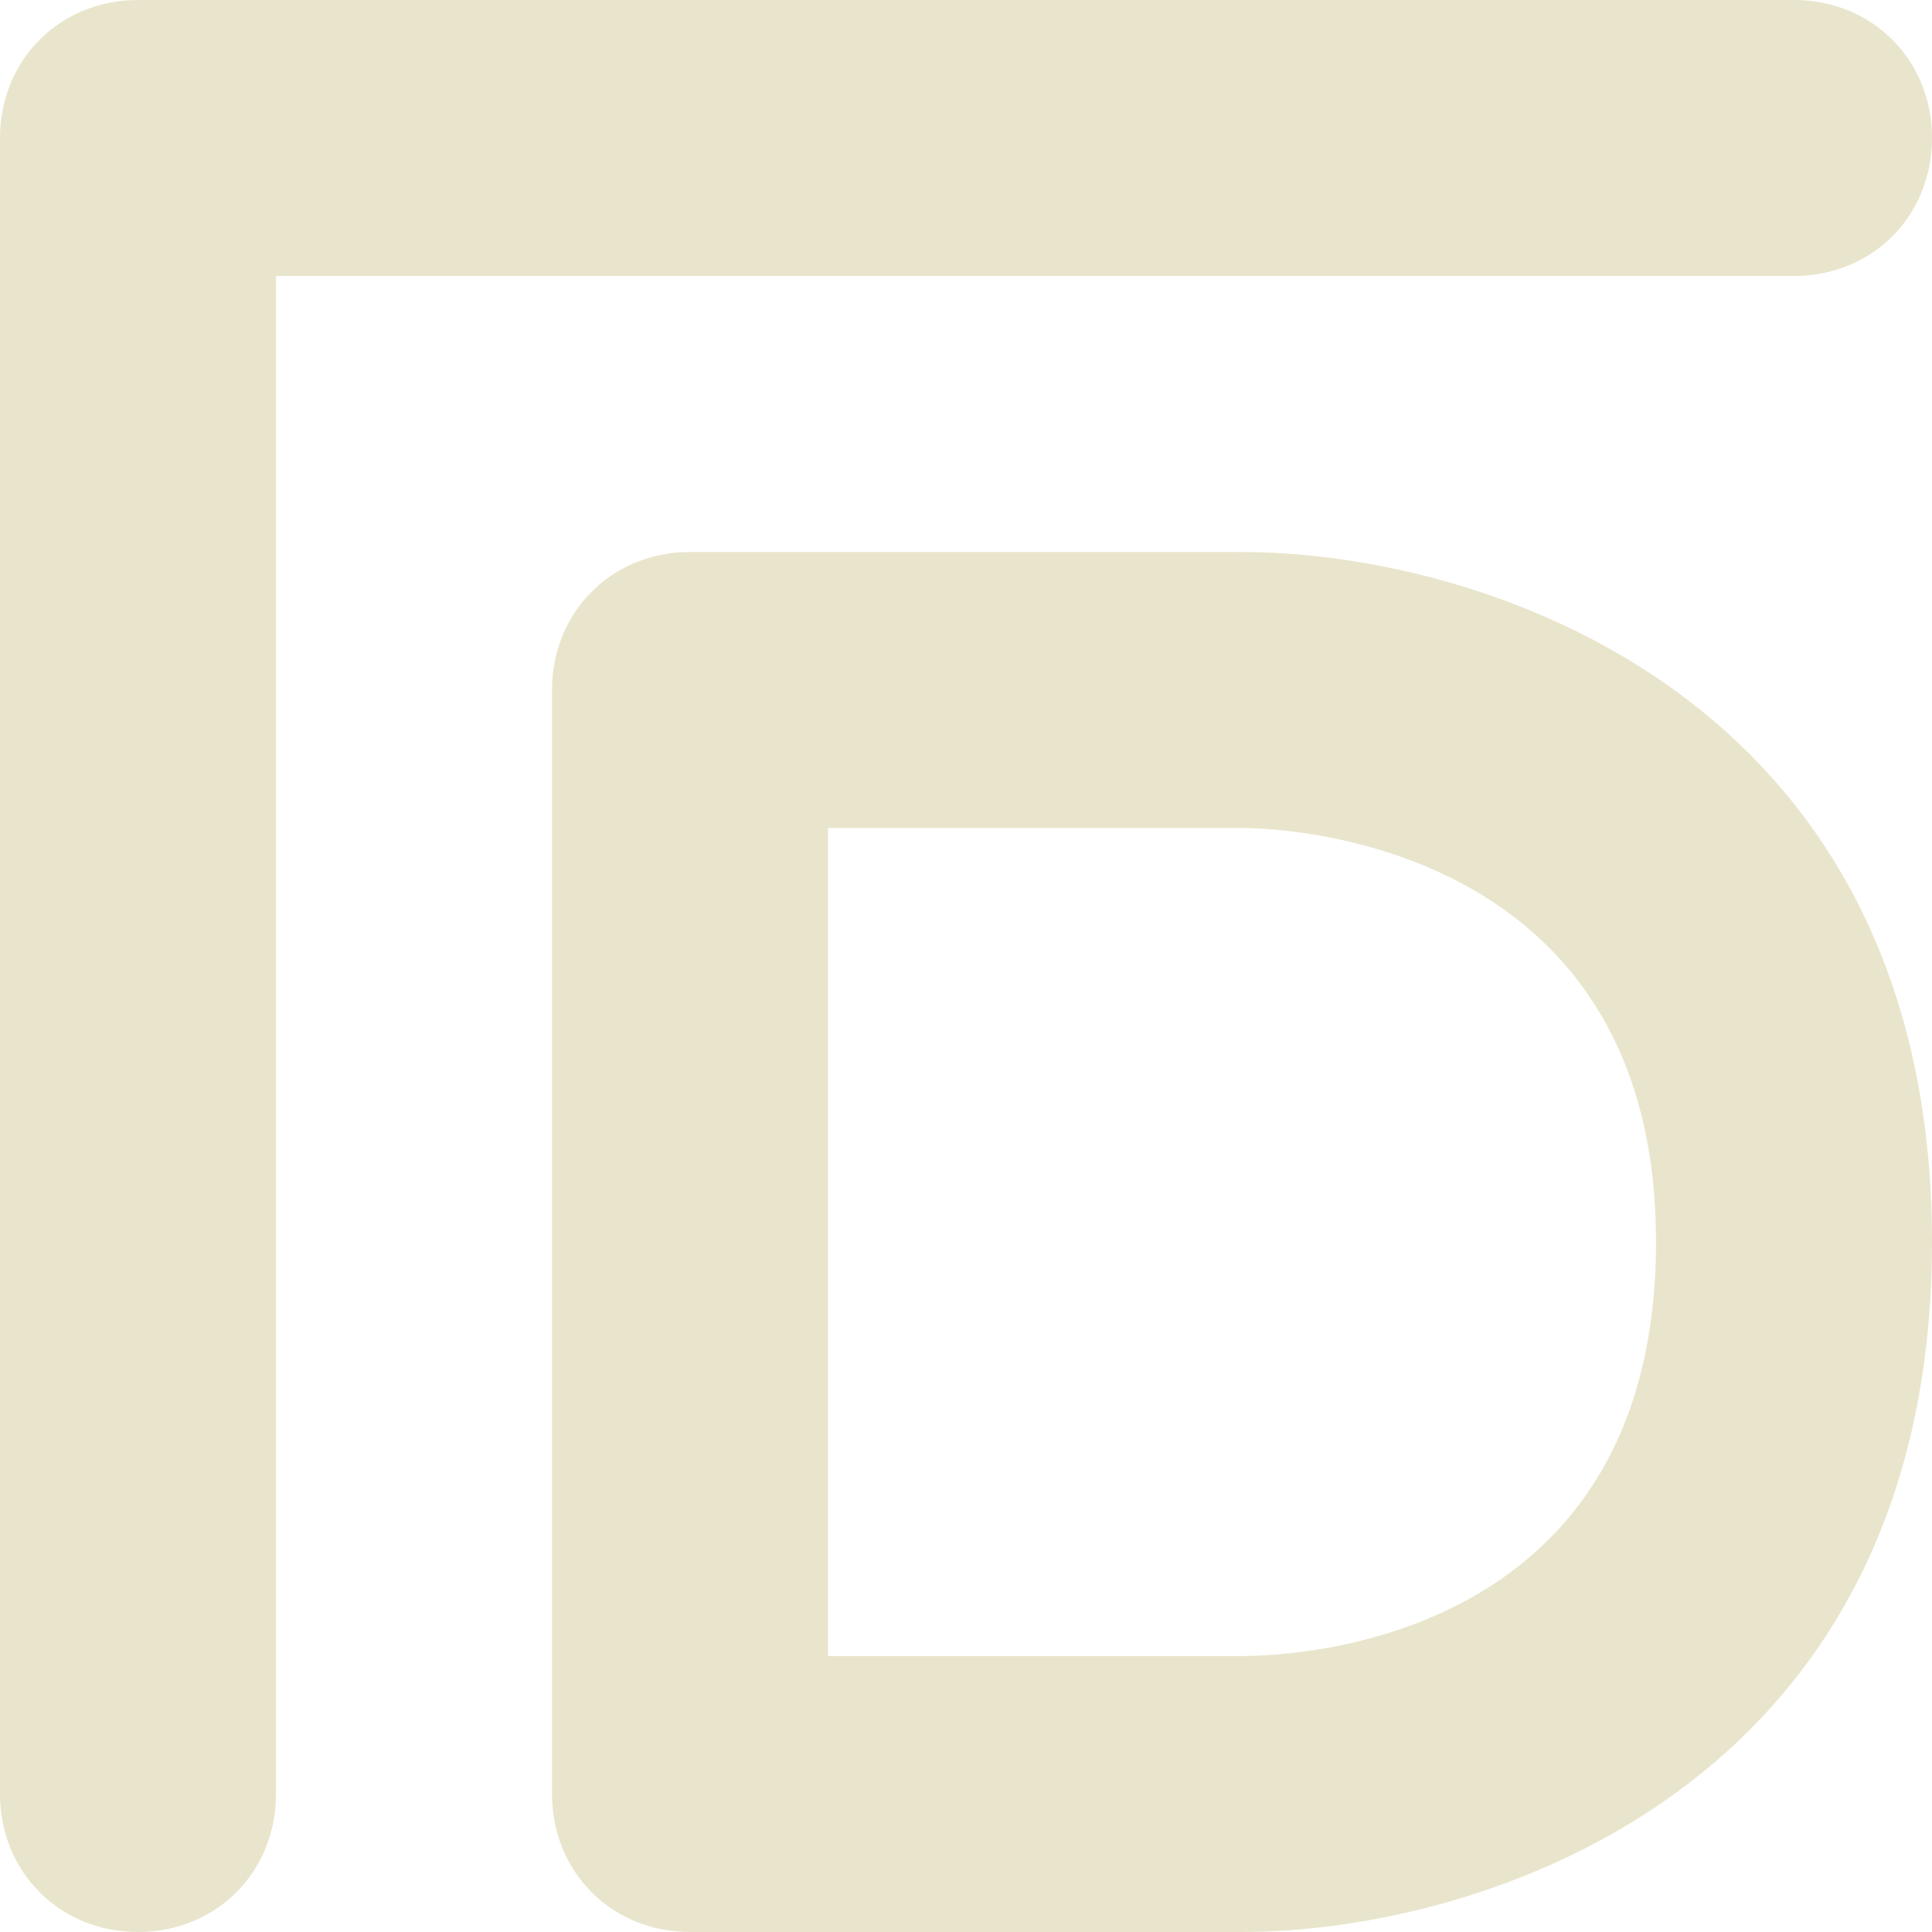 <?xml version="1.0" encoding="utf-8"?>
<!-- Generator: Adobe Illustrator 19.0.0, SVG Export Plug-In . SVG Version: 6.00 Build 0)  -->
<svg version="1.1" id="Calque_1" xmlns="http://www.w3.org/2000/svg" xmlns:xlink="http://www.w3.org/1999/xlink" x="0px" y="0px"
	 viewBox="0 0 42 42" style="enable-background:new 0 0 42 42;" xml:space="preserve">
<style type="text/css">
	.st0{fill:#E9E5CC;}
</style>
<g>
	<path class="st0" d="M3,42c-1.7,0-3-1.3-3-3V3c0-1.7,1.3-3,3-3h36c1.7,0,3,1.3,3,3c0,1.7-1.3,3-3,3H6v33C6,40.7,4.7,42,3,42z"/>
	<path class="st0" d="M27,42H15c-1.7,0-3-1.3-3-3V15c0-1.7,1.3-3,3-3h12c5.2,0,15,3.1,15,15C42,38.9,32.2,42,27,42z M18,36h9
		c1.5,0,9-0.5,9-9c0-8.7-8.1-9-9-9h-9V36z"/>
</g>
</svg>
